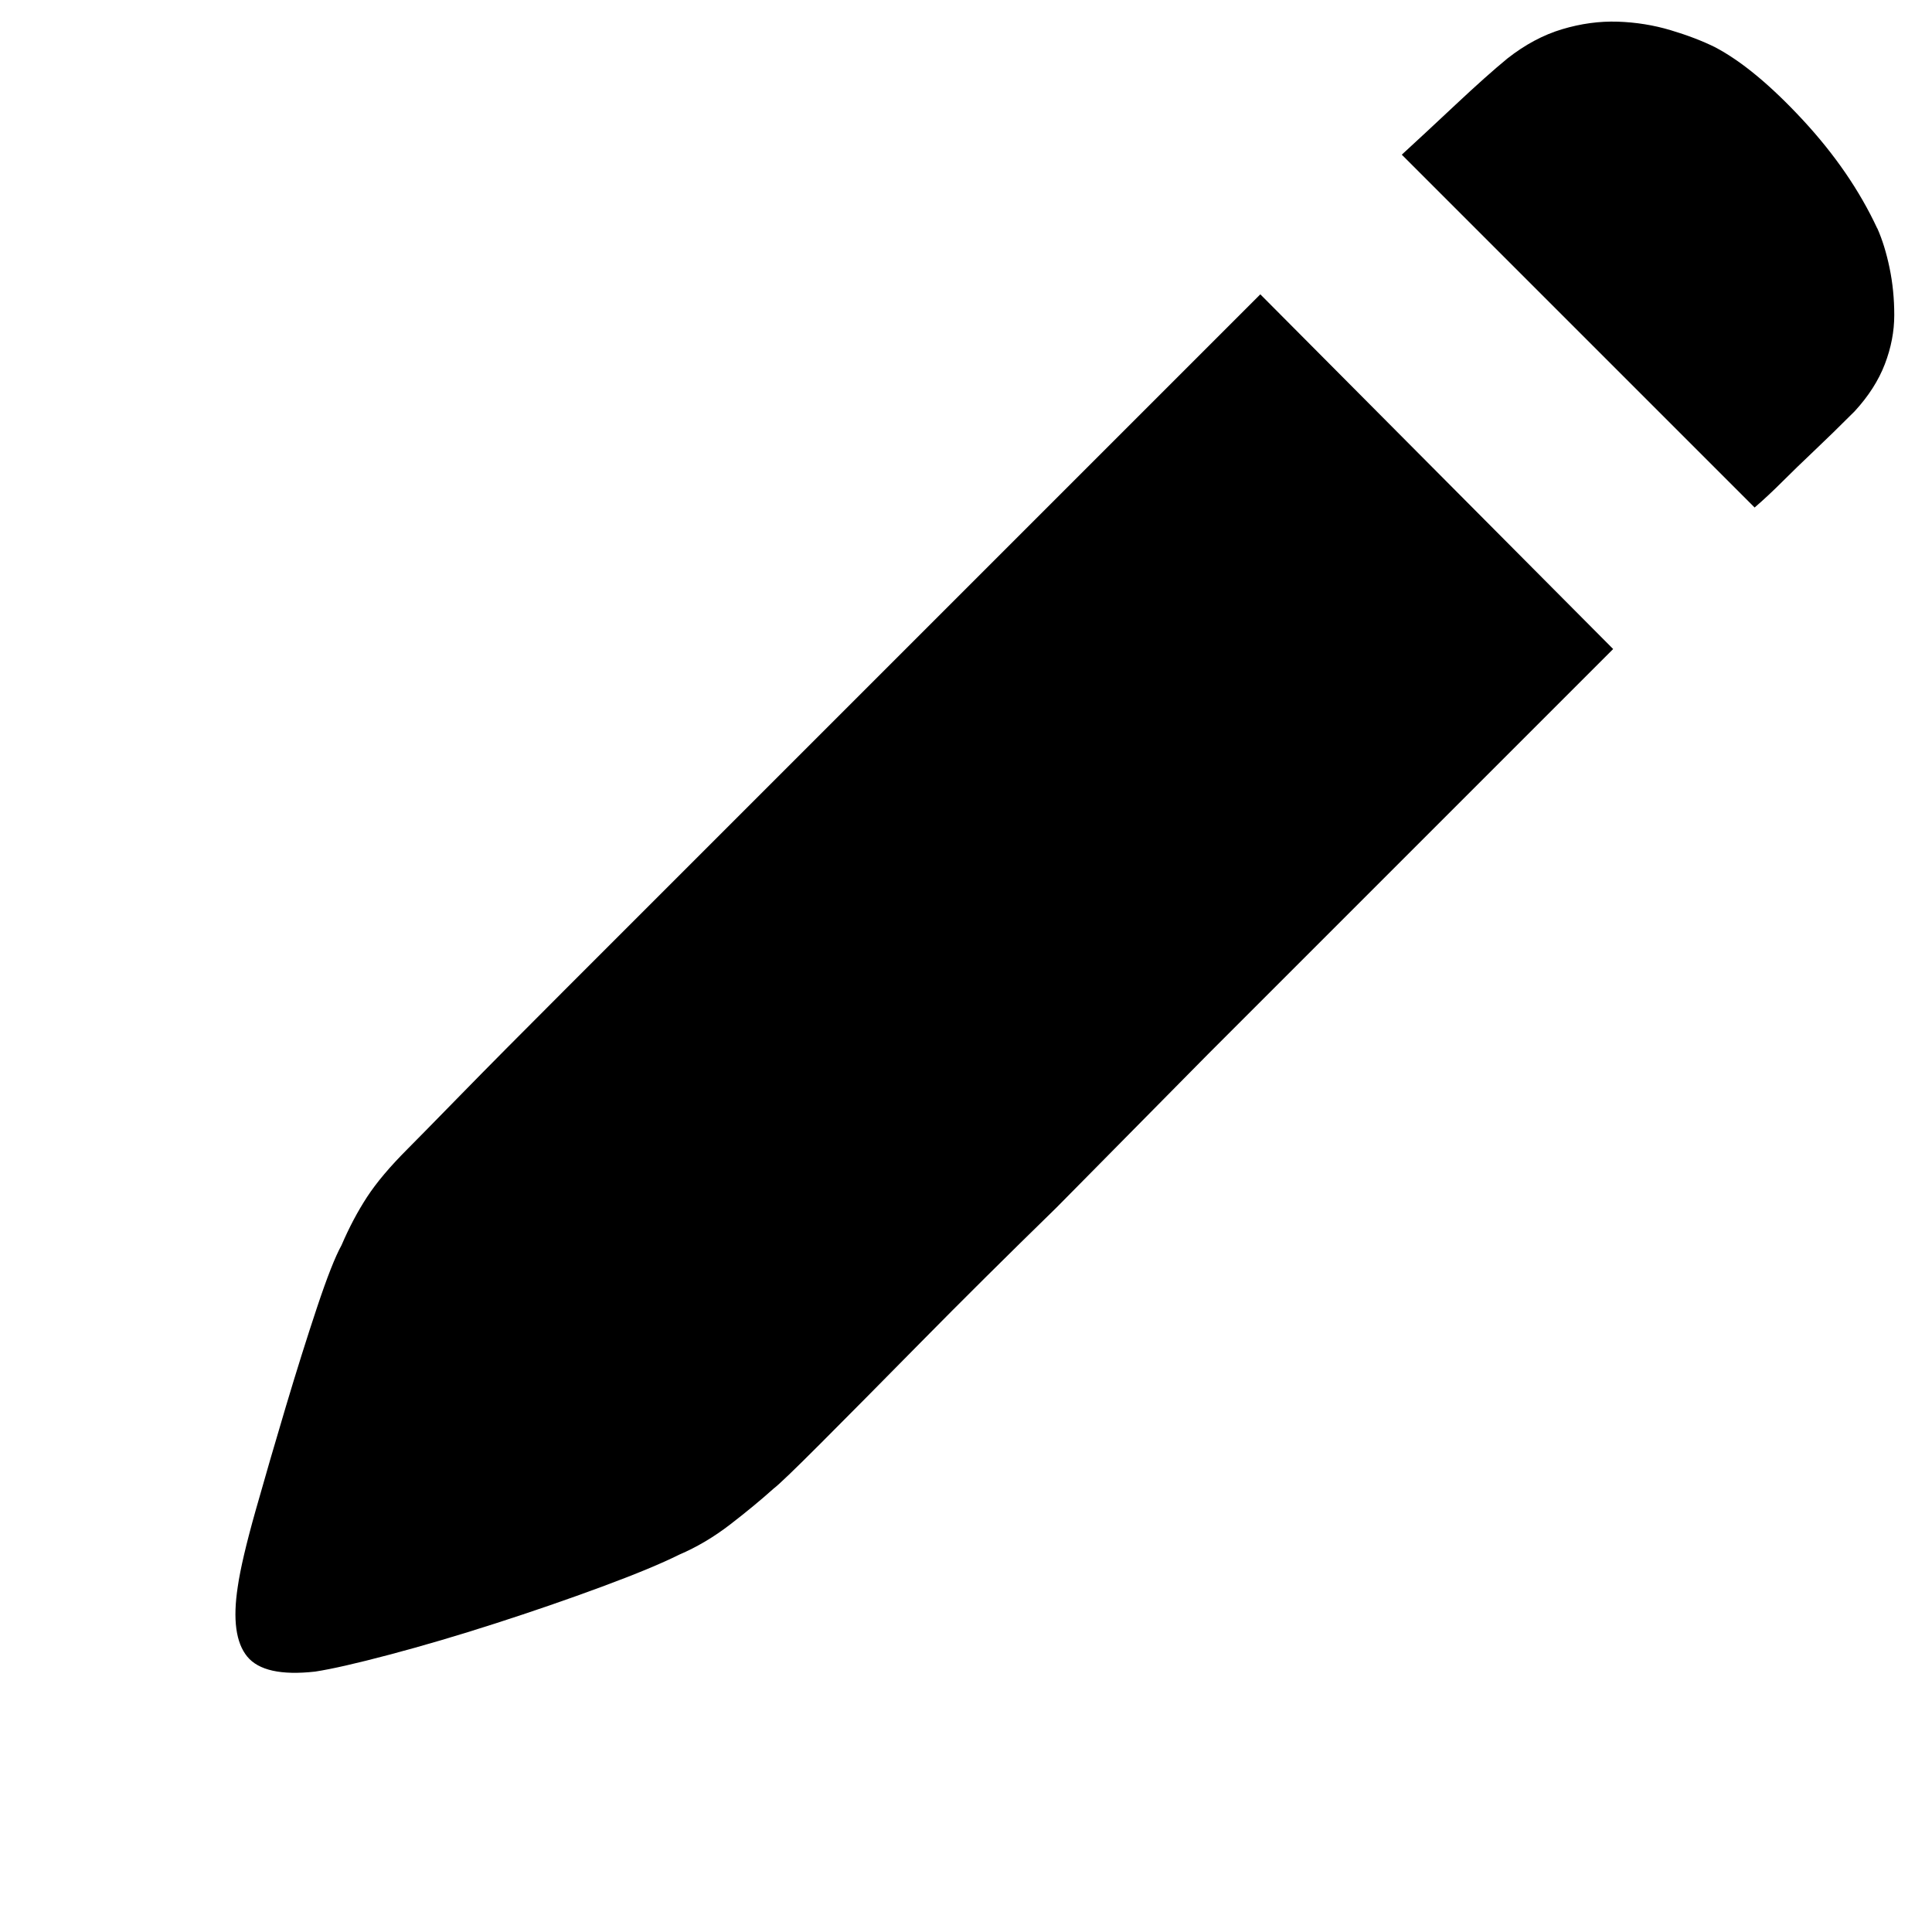 <!-- Generated by IcoMoon.io -->
<svg version="1.1" xmlns="http://www.w3.org/2000/svg" width="32" height="32" viewBox="0 0 32 32">
<title>modify</title>
<path d="M31.094 3.781q0.125 0.281 0.203 0.656t0.078 0.781-0.156 0.813-0.5 0.781q-0.375 0.375-0.672 0.656t-0.516 0.5q-0.25 0.25-0.469 0.438l-5.844-5.844q0.375-0.344 0.891-0.828t0.859-0.766q0.438-0.344 0.906-0.484t0.922-0.125 0.875 0.141 0.734 0.281q0.656 0.344 1.453 1.203t1.234 1.797zM6.75 19.031q0.188-0.188 0.875-0.891t1.719-1.734l11.531-11.531 5.844 5.875-6.719 6.719-2.5 2.531q-1.25 1.219-2.25 2.234t-1.656 1.672-0.781 0.75q-0.313 0.281-0.719 0.594t-0.844 0.5q-0.438 0.219-1.281 0.531t-1.766 0.609-1.75 0.516-1.234 0.281q-0.844 0.094-1.125-0.25t-0.156-1.156q0.063-0.438 0.297-1.266t0.5-1.719 0.516-1.641 0.406-1.031q0.188-0.438 0.422-0.797t0.672-0.797z"></path>
</svg>
